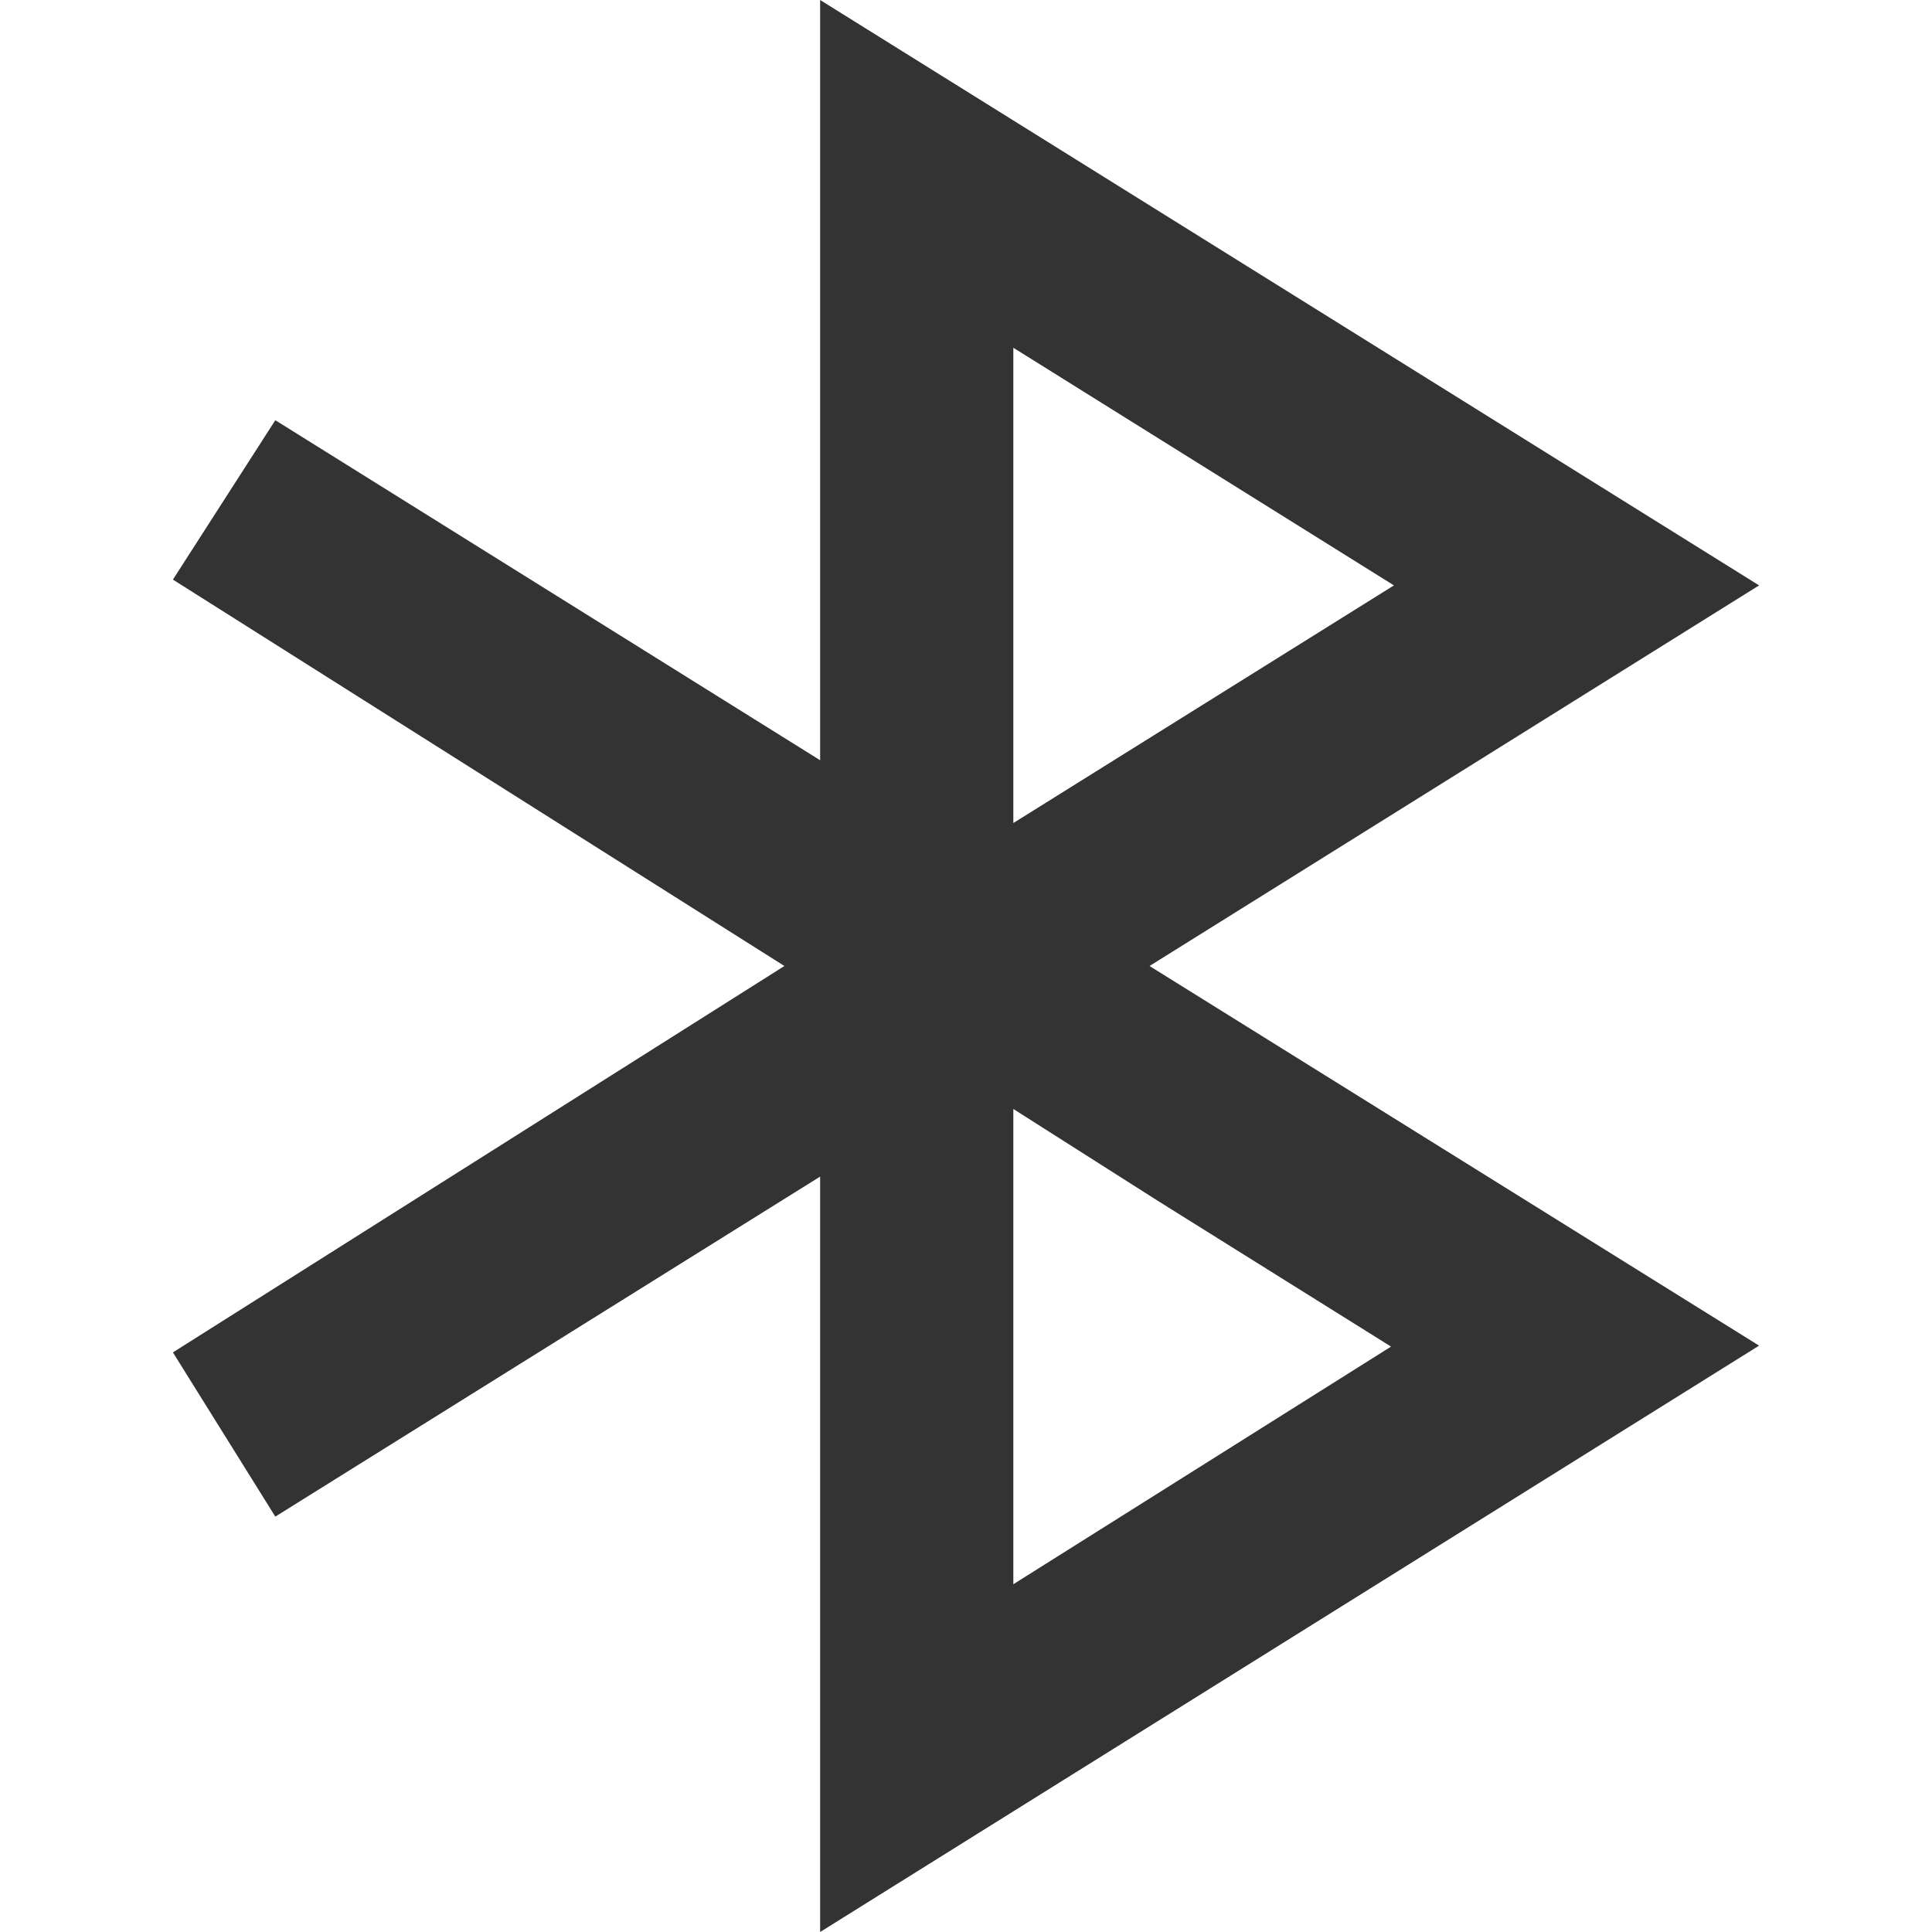 <?xml version="1.0" standalone="no"?><!DOCTYPE svg PUBLIC "-//W3C//DTD SVG 1.1//EN" "http://www.w3.org/Graphics/SVG/1.1/DTD/svg11.dtd"><svg t="1742629606966" class="icon" viewBox="0 0 1024 1024" version="1.1" xmlns="http://www.w3.org/2000/svg" p-id="4719" xmlns:xlink="http://www.w3.org/1999/xlink" width="200" height="200"><path d="M932.352 310.272L434.688 0v402.944L145.92 222.72 91.648 307.2l324.096 204.8-324.096 204.8 54.272 87.04 288.768-180.224V1024l497.664-310.784L609.28 512zM537.088 184.32l201.728 125.952-201.728 125.952zM614.4 636.928l122.88 76.8-200.192 125.952v-251.904z" fill="#333333" p-id="4720"></path></svg>